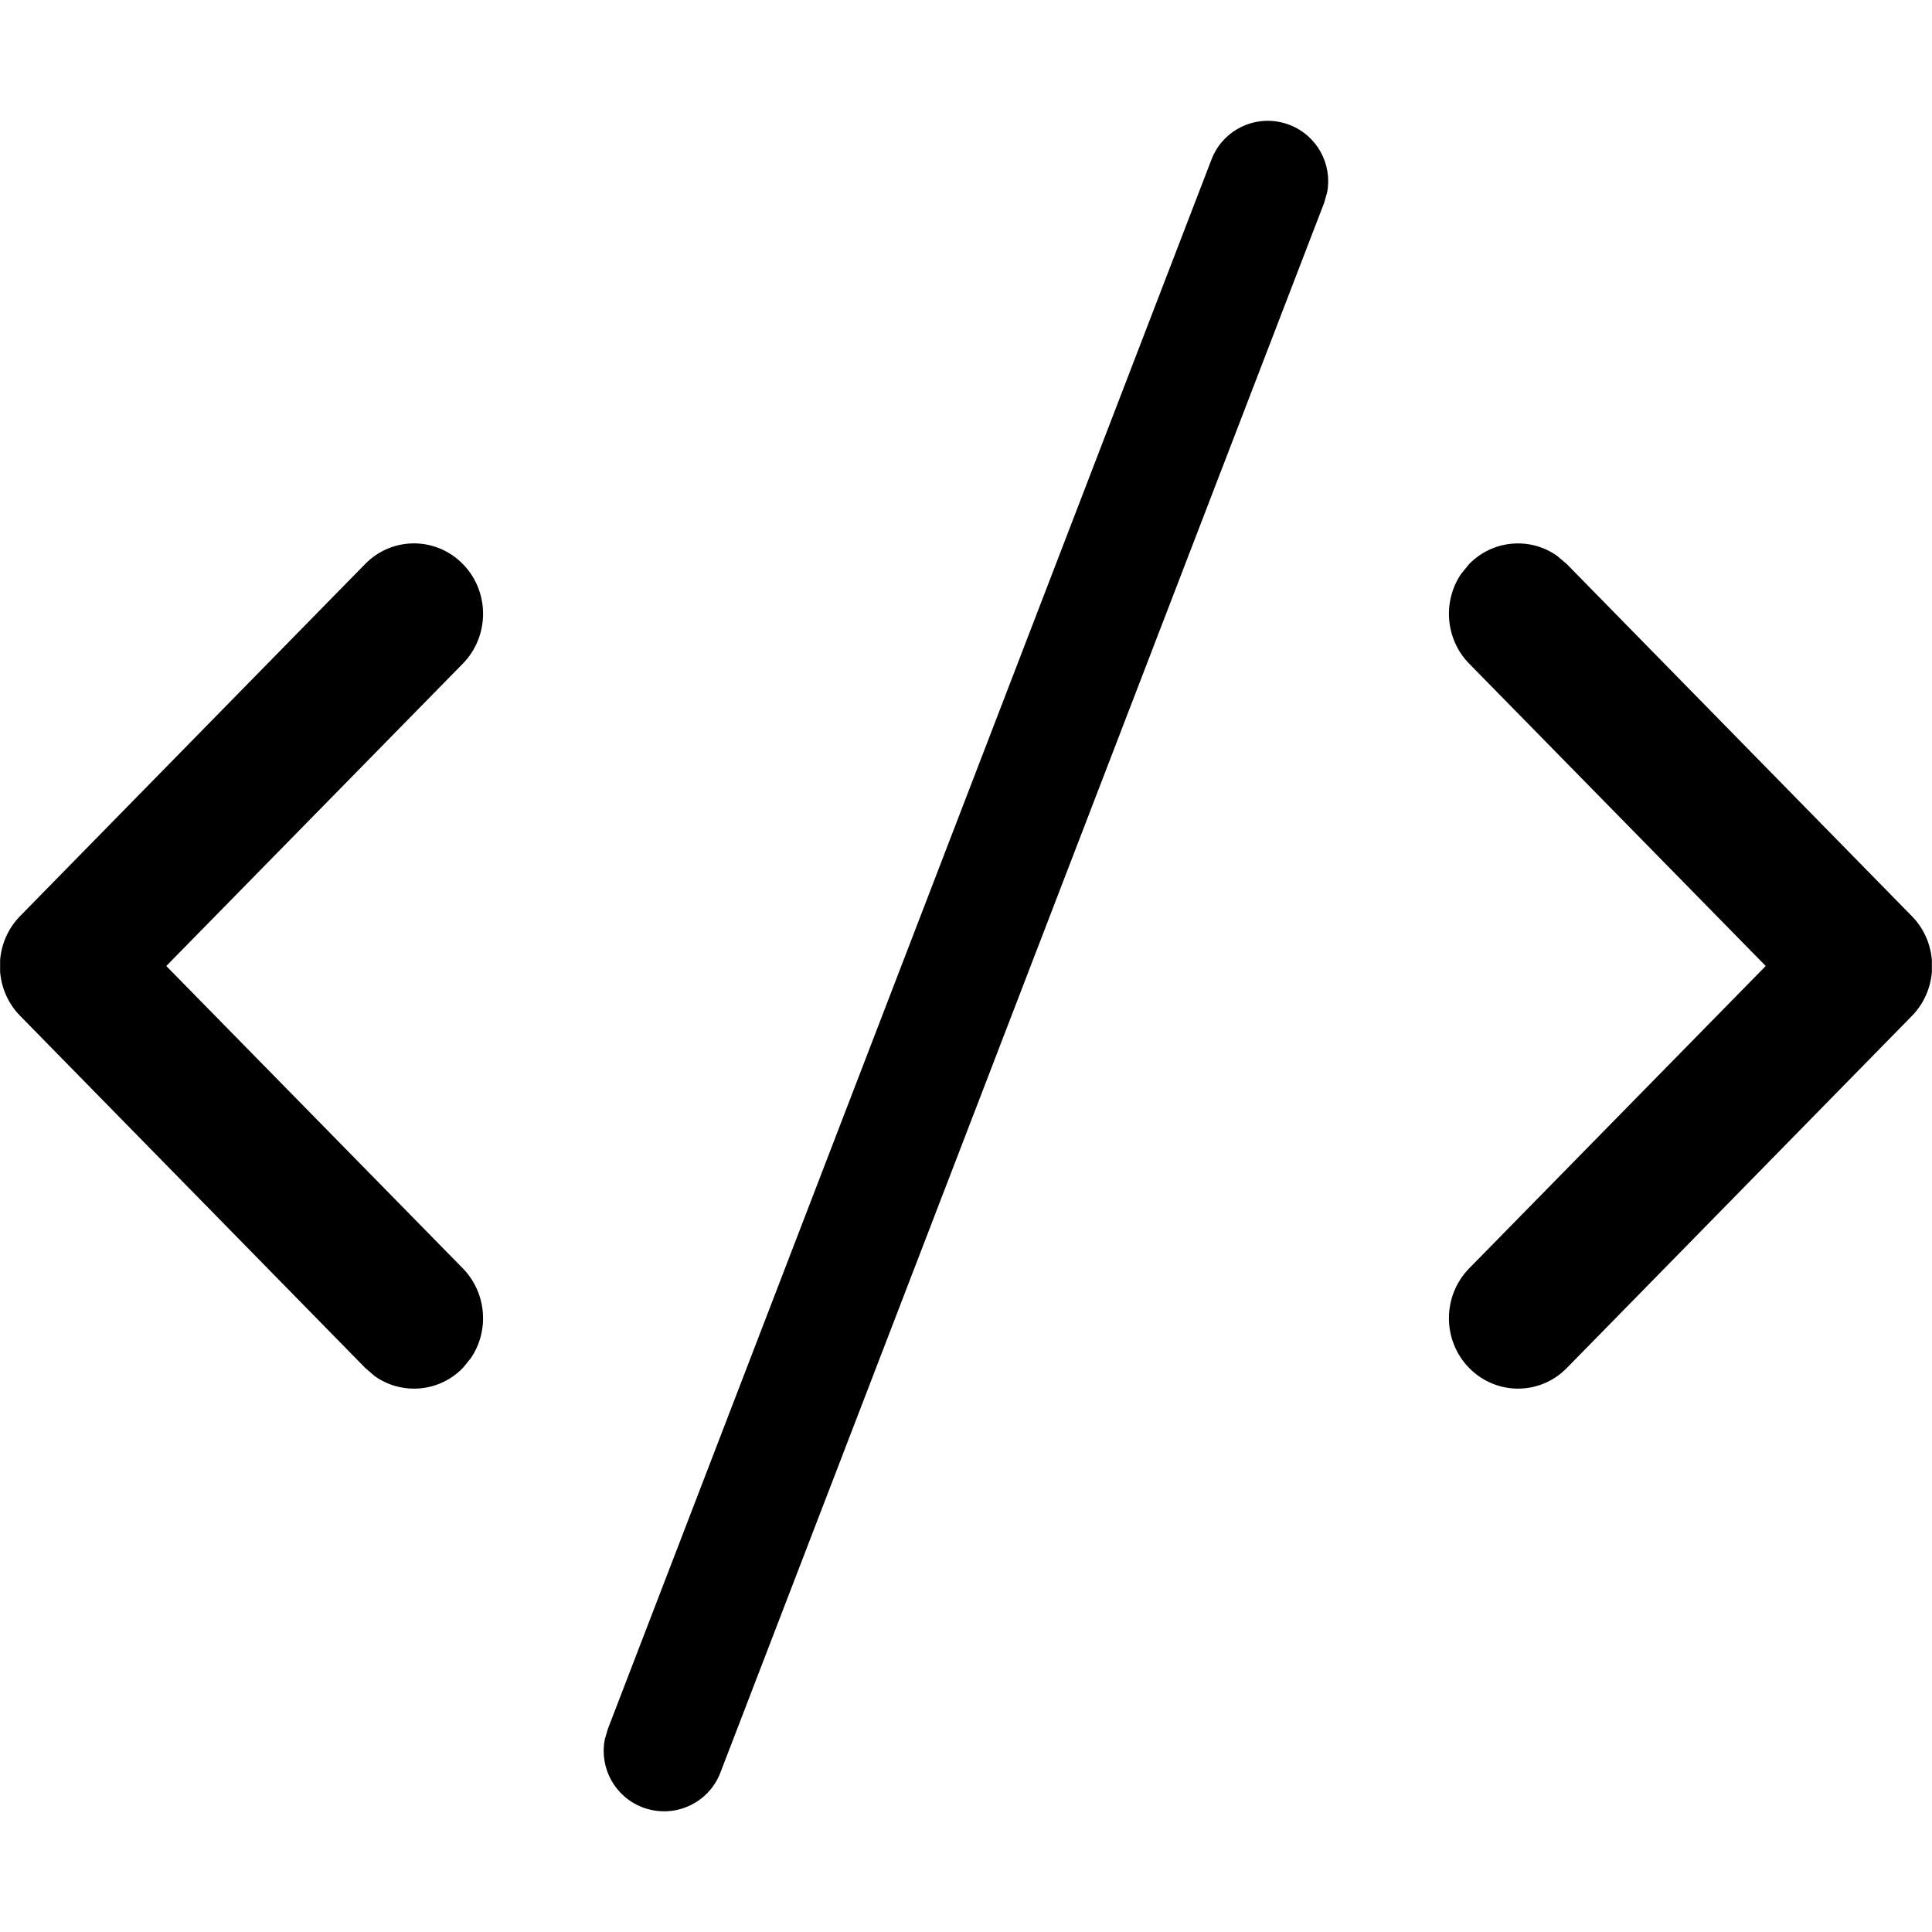 <!-- Generated by IcoMoon.io -->
<svg version="1.1" xmlns="http://www.w3.org/2000/svg" width="16" height="16" viewBox="0 0 16 16">
<title>code</title>
<path d="M10.033 1.321c0.099-0.258 0.388-0.386 0.646-0.287 0.229 0.088 0.356 0.326 0.312 0.559l-0.025 0.087-5 13c-0.099 0.258-0.388 0.386-0.646 0.287-0.229-0.088-0.356-0.326-0.312-0.559l0.025-0.087 5-13zM15.835 8.412l-2.859 2.917c-0.223 0.228-0.585 0.228-0.809 0s-0.223-0.597 0-0.825l2.456-2.504-2.456-2.504c-0.198-0.202-0.221-0.517-0.066-0.744l0.066-0.081c0.198-0.202 0.507-0.225 0.729-0.067l0.079 0.067 2.859 2.917c0.099 0.101 0.154 0.23 0.165 0.363v0.099c-0.011 0.132-0.066 0.262-0.165 0.363zM0.165 7.588l2.859-2.917c0.223-0.228 0.585-0.228 0.809 0s0.223 0.597 0 0.825l-2.456 2.504 2.456 2.504c0.198 0.203 0.221 0.517 0.066 0.744l-0.066 0.081c-0.198 0.203-0.507 0.225-0.729 0.068l-0.079-0.068-2.859-2.917c-0.099-0.101-0.154-0.23-0.165-0.363v-0.099c0.011-0.132 0.066-0.262 0.165-0.363z"></path>
</svg>
